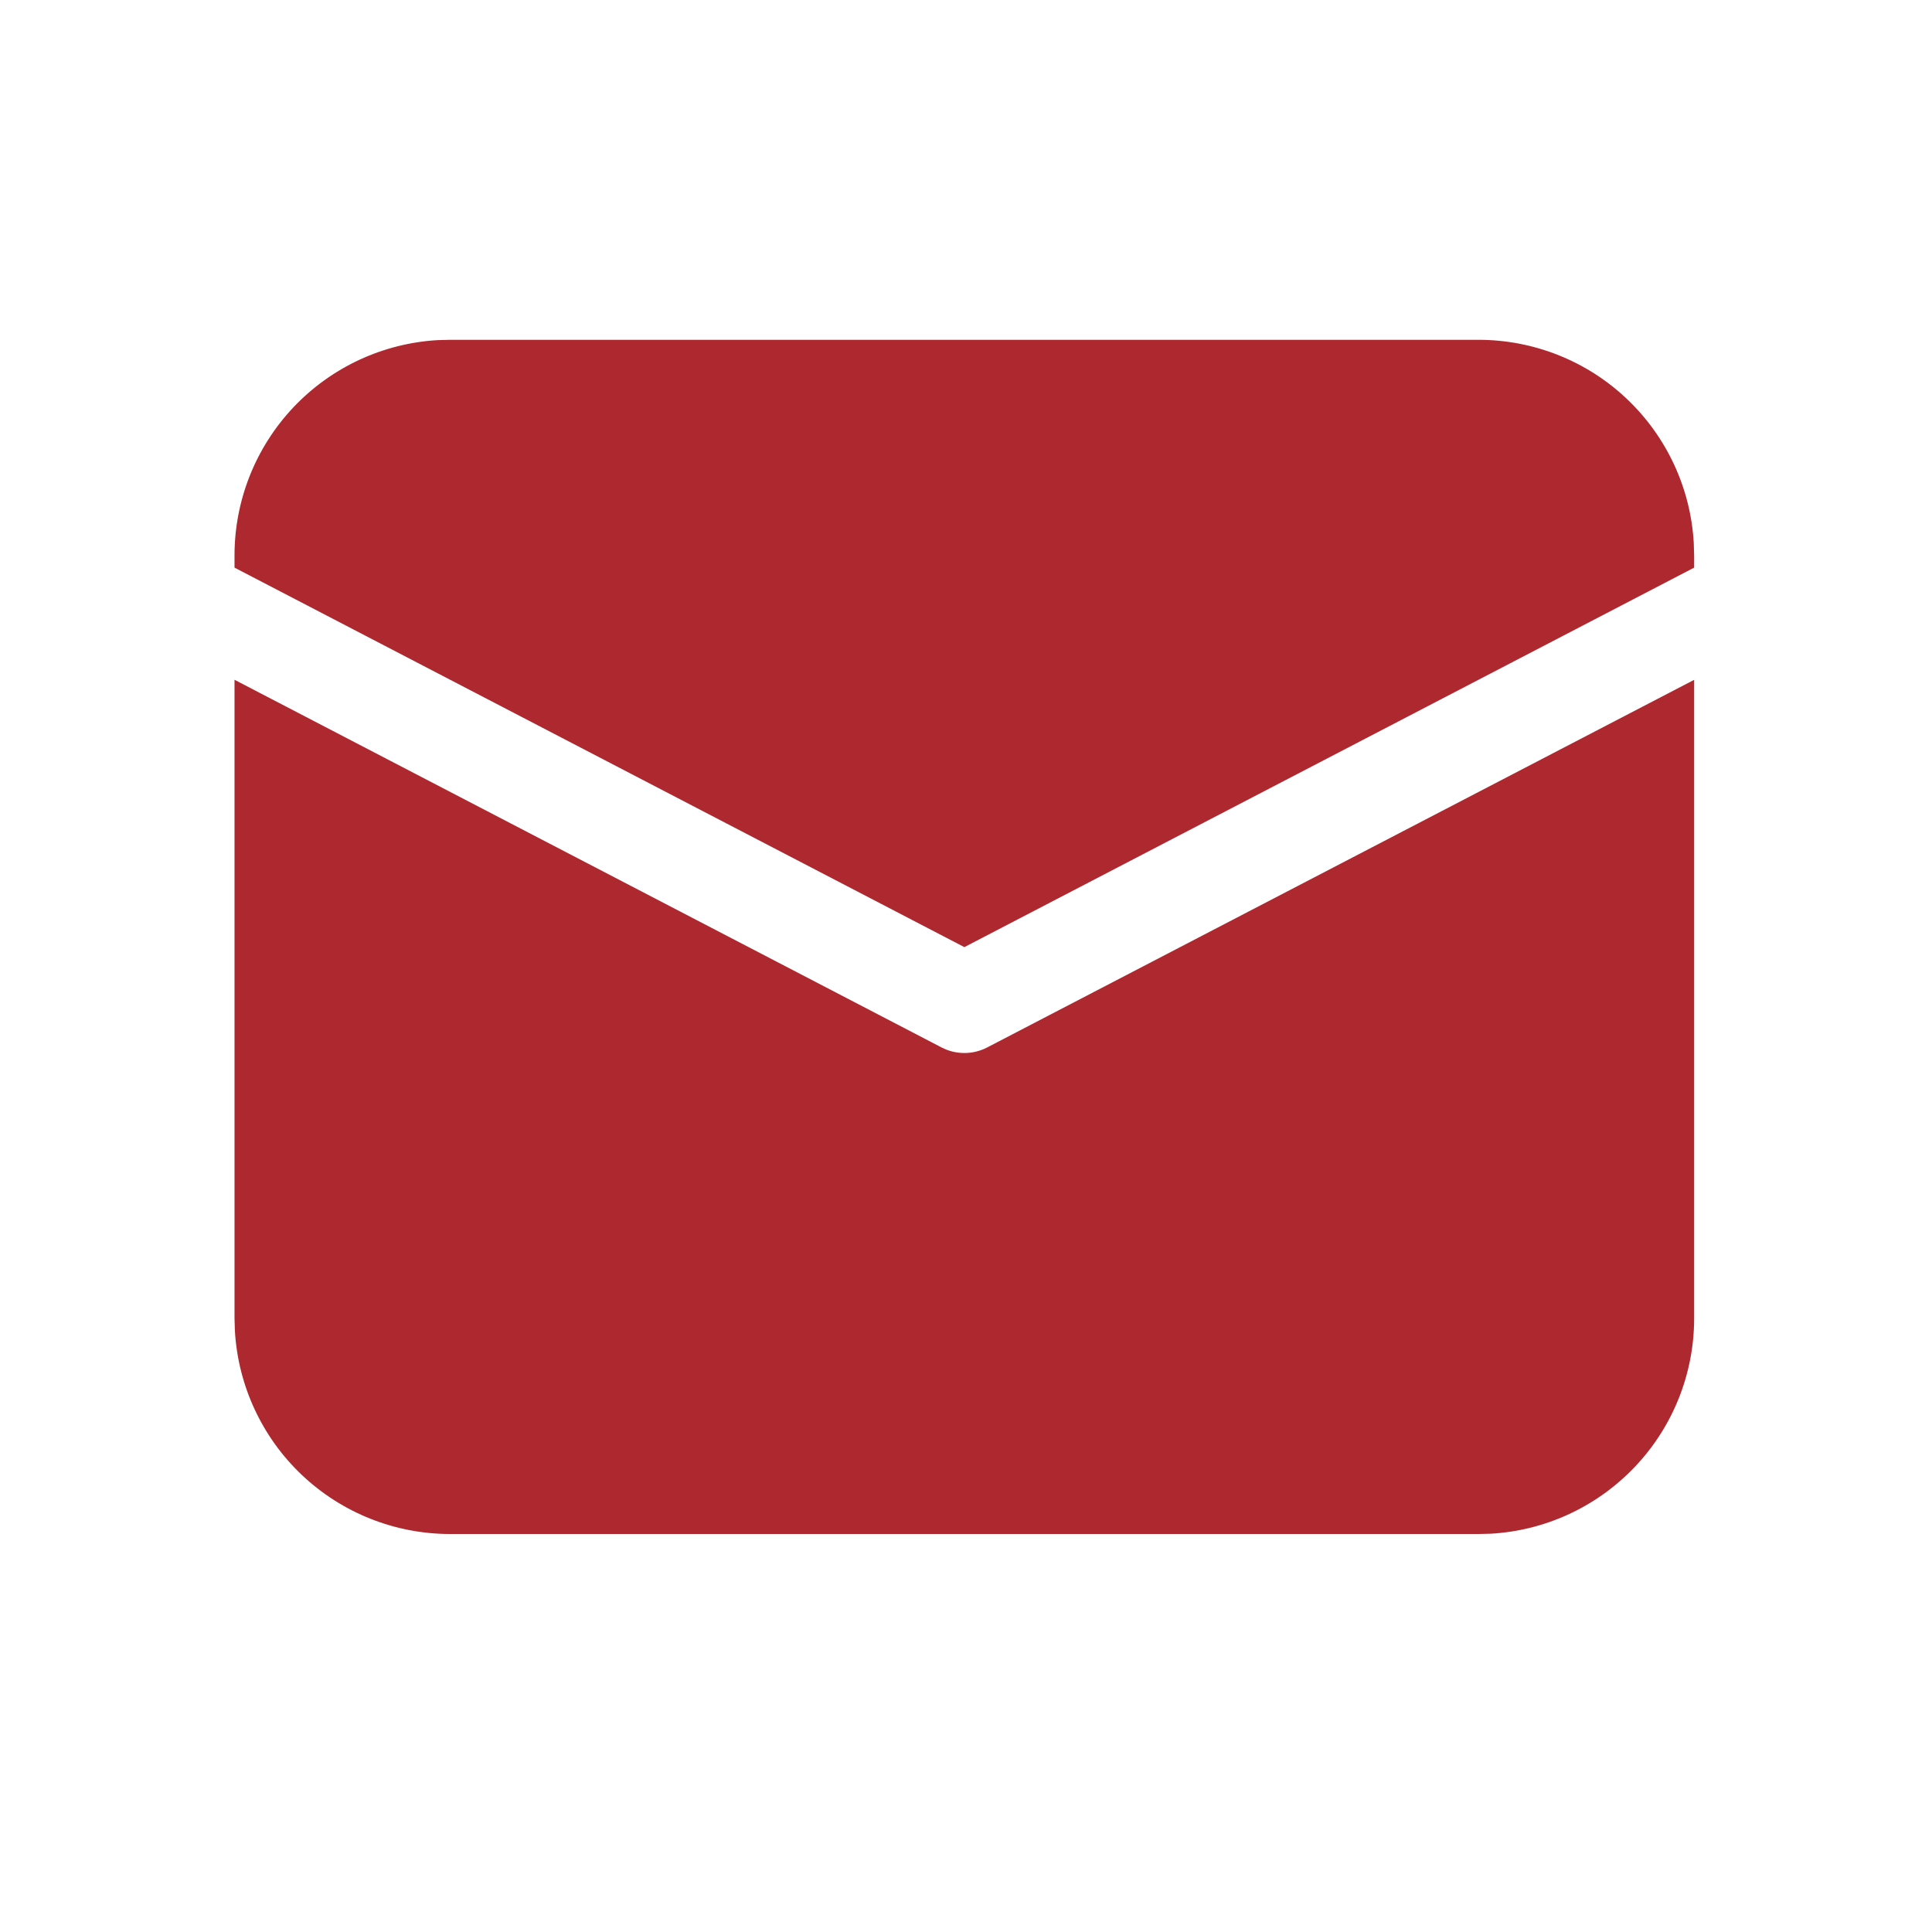 <svg width="26" height="26" viewBox="0 0 26 26" fill="none" xmlns="http://www.w3.org/2000/svg">
<path d="M3.156 9.148L12.669 14.095C12.764 14.145 12.87 14.171 12.978 14.171C13.085 14.171 13.191 14.145 13.287 14.095L22.799 9.149V17.742C22.799 18.484 22.515 19.197 22.006 19.735C21.497 20.274 20.802 20.598 20.061 20.64L19.897 20.644H6.058C5.317 20.644 4.604 20.361 4.065 19.852C3.526 19.343 3.203 18.647 3.161 17.907L3.156 17.742V9.148ZM6.058 4.573H19.897C20.638 4.573 21.352 4.856 21.89 5.365C22.429 5.874 22.753 6.57 22.794 7.31L22.799 7.475V7.639L12.978 12.746L3.156 7.639V7.475C3.156 6.733 3.44 6.02 3.949 5.481C4.458 4.943 5.154 4.619 5.894 4.577L6.058 4.573H19.897H6.058Z" fill="#AE282F"/>
</svg>
